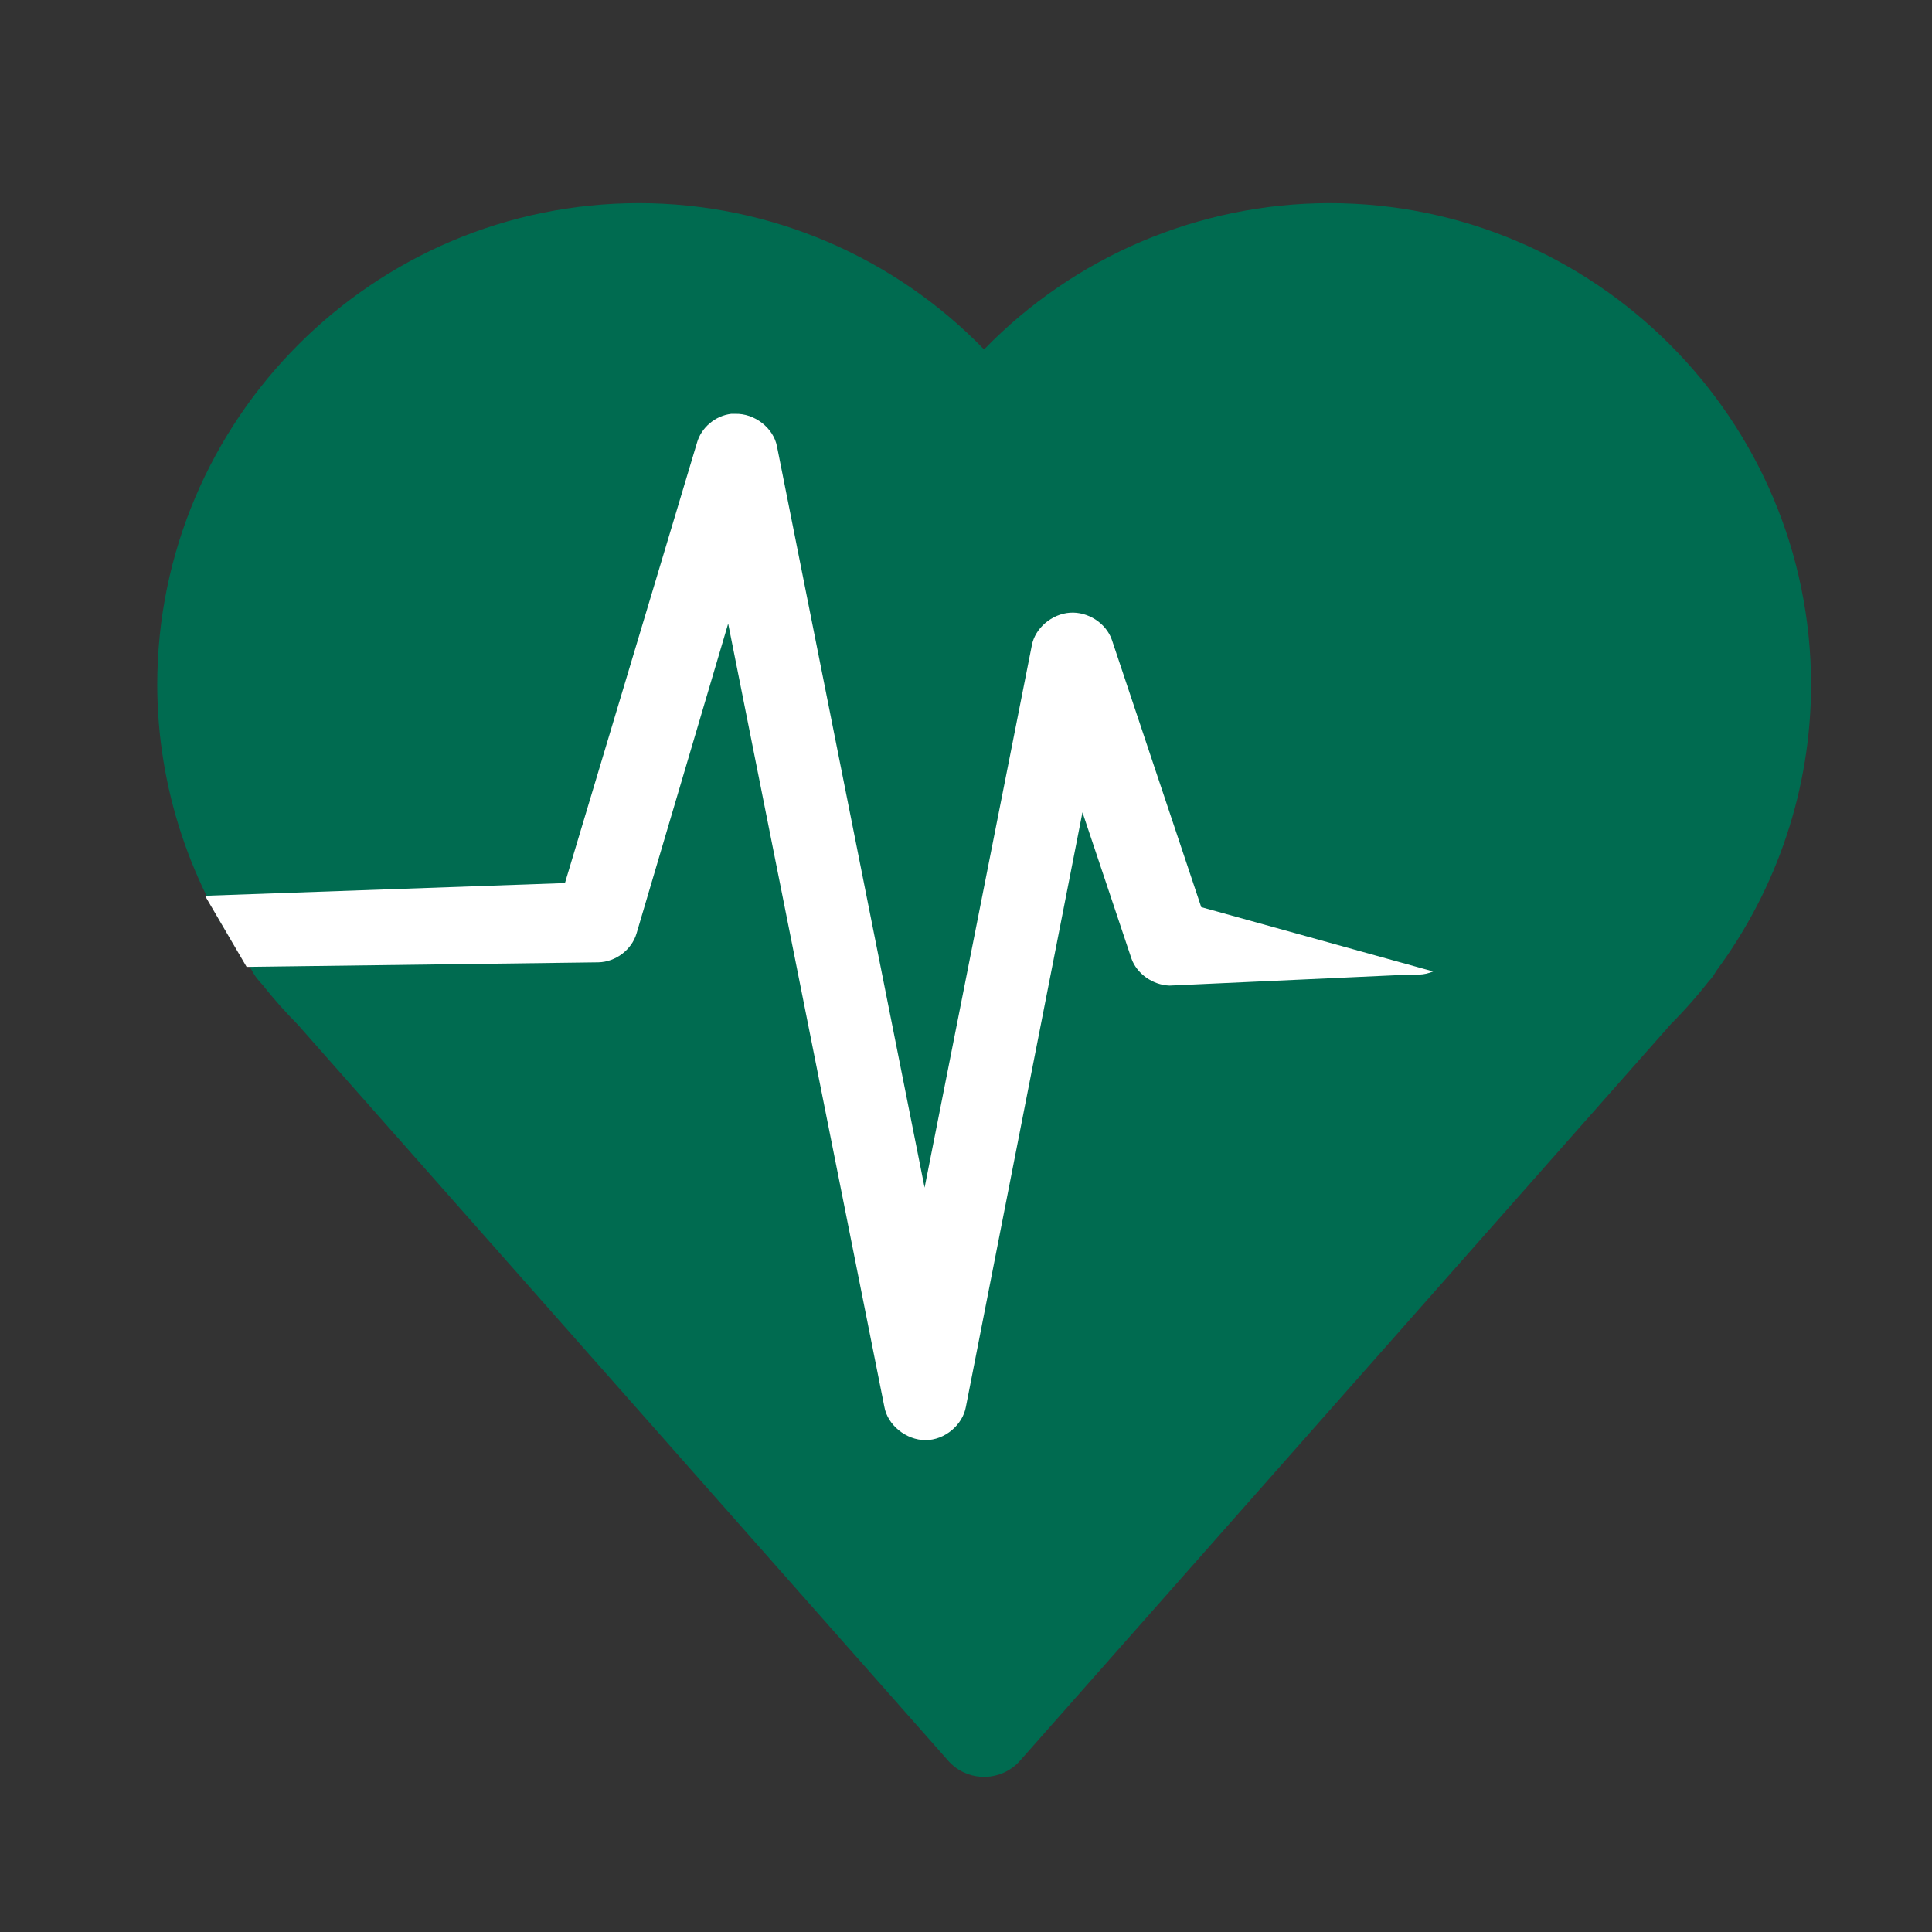 <?xml version="1.0" encoding="utf-8"?>
<!-- Generator: Adobe Illustrator 27.7.0, SVG Export Plug-In . SVG Version: 6.00 Build 0)  -->
<svg version="1.1" id="Layer_1" xmlns="http://www.w3.org/2000/svg" xmlns:xlink="http://www.w3.org/1999/xlink" x="0px" y="0px"
	 viewBox="0 0 216 216" style="enable-background:new 0 0 216 216;" xml:space="preserve">
<rect x="0" y="0" width="216" height="216" fill="#333333" stroke="none"/>
<style type="text/css">
	.st0{fill:#006B50;}
	.st1{fill:#FFFFFF;}
</style>
<path shape-rendering="auto" color-rendering="auto" image-rendering="auto" class="st0" d="M71.44,22.71
	c-29.68,0-53.86,24.17-53.86,53.86v0.01c0.02,11.47,3.74,22.62,10.54,31.84c0.21,0.42,0.47,0.81,0.77,1.16l0.54,0.61l-0.2-0.24
	c1.28,1.63,2.66,3.19,4.12,4.66l-0.21-0.23l72.87,82.47c1.96,2.22,5.34,2.42,7.56,0.47c0.17-0.15,0.32-0.3,0.47-0.47l72.86-82.46
	l-0.23,0.24c1.6-1.59,3.09-3.28,4.48-5.06l-0.21,0.26l0.23-0.26c0.27-0.3,0.5-0.64,0.69-0.99c6.86-9.25,10.61-20.46,10.62-32
	c0,0,0,0,0-0.01c0-29.68-24.17-53.86-53.86-53.86c0,0,0,0-0.01,0c-14.63,0.02-28.52,5.99-38.59,16.36
	C99.97,28.7,86.08,22.72,71.44,22.71C71.44,22.7,71.44,22.7,71.44,22.71L71.44,22.71z M37.56,108.66L37.56,108.66
	c0.08-0.12,0.24-0.4-0.03,0.05C37.54,108.7,37.55,108.68,37.56,108.66L37.56,108.66z M184.95,110.89c0.01,0.01,0.03,0.01,0.04,0.02
	C184.99,110.9,184.95,110.89,184.95,110.89L184.95,110.89L184.95,110.89L184.95,110.89z"/>
<path class="st1" d="M160.23,108.61c-0.51,0.21-1.01,0.33-1.56,0.35h-1.04l-26.88,1.23c-1.86-0.06-3.67-1.33-4.26-3.04l-5.47-16.33
	l-13.03,66.45c-0.36,2.05-2.37,3.74-4.52,3.74c-2.15,0-4.25-1.68-4.6-3.74L81.41,69.72l-10.25,34.66c-0.54,1.8-2.32,3.17-4.26,3.21
	l-39.33,0.51l-4.65-7.95l40.24-1.42l14.77-49.25c0.48-1.68,2.04-3,3.82-3.21l0,0h0.43c2.18-0.07,4.3,1.57,4.69,3.65l16.5,82.86
	l11.99-60.63c0.36-1.93,2.24-3.51,4.26-3.65c2.02-0.14,4.05,1.18,4.69,3.04l9.99,29.88"/>
</svg>
